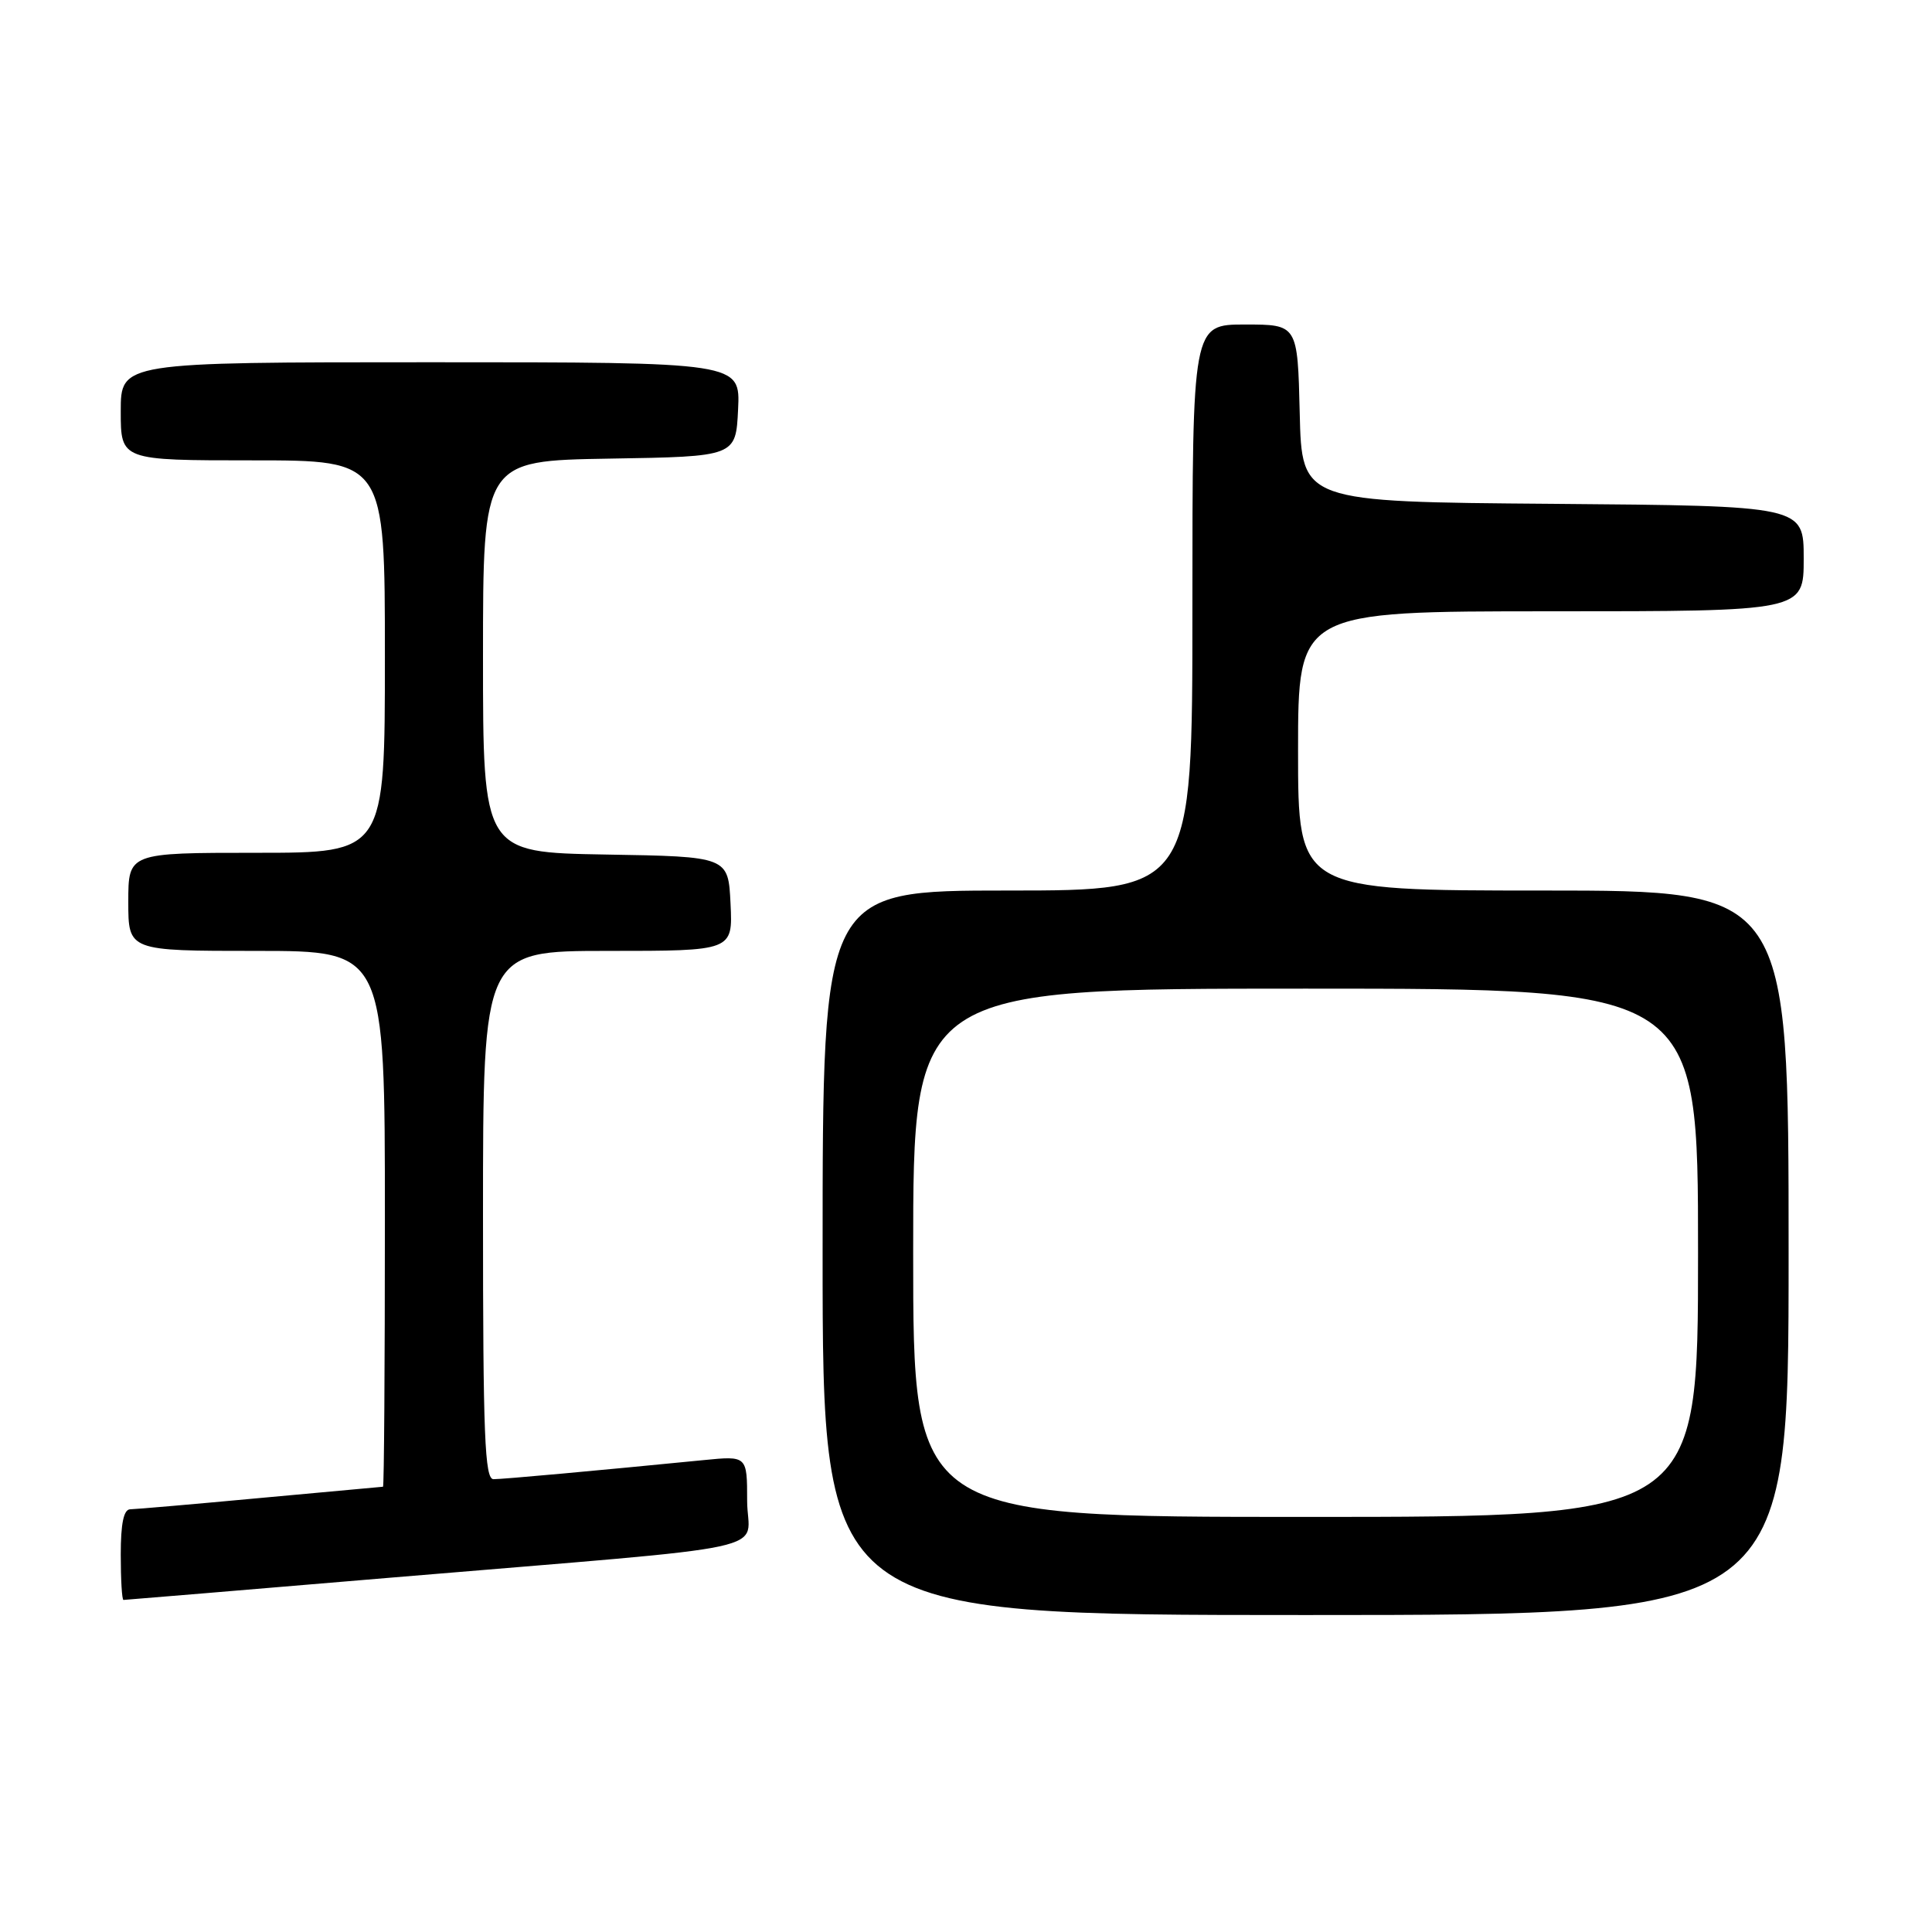 <?xml version="1.0" encoding="UTF-8" standalone="no"?>
<!DOCTYPE svg PUBLIC "-//W3C//DTD SVG 1.1//EN" "http://www.w3.org/Graphics/SVG/1.1/DTD/svg11.dtd" >
<svg xmlns="http://www.w3.org/2000/svg" xmlns:xlink="http://www.w3.org/1999/xlink" version="1.1" viewBox="0 0 256 256">
 <g >
 <path fill="currentColor"
d=" M 237.00 166.00 C 237.00 118.00 237.00 118.00 204.50 118.00 C 172.00 118.00 172.00 118.00 172.00 99.50 C 172.00 81.00 172.00 81.00 205.50 81.00 C 239.00 81.00 239.00 81.00 239.00 74.01 C 239.00 67.03 239.00 67.03 205.75 66.76 C 172.50 66.50 172.50 66.50 172.22 54.75 C 171.94 43.00 171.94 43.00 164.97 43.00 C 158.00 43.00 158.00 43.00 158.00 80.50 C 158.00 118.00 158.00 118.00 133.50 118.00 C 109.00 118.00 109.00 118.00 109.00 166.00 C 109.00 214.00 109.00 214.00 173.00 214.00 C 237.00 214.00 237.00 214.00 237.00 166.00 Z  M 52.11 209.02 C 104.86 204.59 99.00 205.86 99.00 198.85 C 99.00 192.90 99.00 192.90 93.25 193.47 C 78.85 194.89 66.67 196.00 65.39 196.00 C 64.23 196.00 64.00 190.26 64.00 161.00 C 64.00 126.00 64.00 126.00 80.55 126.00 C 97.10 126.00 97.10 126.00 96.80 119.75 C 96.50 113.50 96.50 113.50 80.25 113.23 C 64.00 112.95 64.00 112.95 64.00 87.00 C 64.00 61.05 64.00 61.05 80.75 60.77 C 97.50 60.50 97.50 60.50 97.80 54.25 C 98.10 48.00 98.10 48.00 57.05 48.00 C 16.00 48.00 16.00 48.00 16.00 54.50 C 16.00 61.00 16.00 61.00 33.50 61.00 C 51.00 61.00 51.00 61.00 51.00 87.00 C 51.00 113.00 51.00 113.00 34.00 113.00 C 17.00 113.00 17.00 113.00 17.00 119.50 C 17.00 126.00 17.00 126.00 34.00 126.00 C 51.00 126.00 51.00 126.00 51.00 161.50 C 51.00 181.03 50.89 197.00 50.75 197.00 C 50.61 197.01 43.30 197.68 34.50 198.49 C 25.70 199.31 17.94 199.98 17.25 199.99 C 16.39 200.00 16.00 201.87 16.00 206.00 C 16.00 209.30 16.16 212.00 16.36 212.00 C 16.56 212.00 32.64 210.66 52.11 209.02 Z  M 121.00 166.00 C 121.00 131.00 121.00 131.00 173.00 131.00 C 225.00 131.00 225.00 131.00 225.00 166.00 C 225.00 201.00 225.00 201.00 173.00 201.00 C 121.00 201.00 121.00 201.00 121.00 166.00 Z "/>
</g>
</svg>